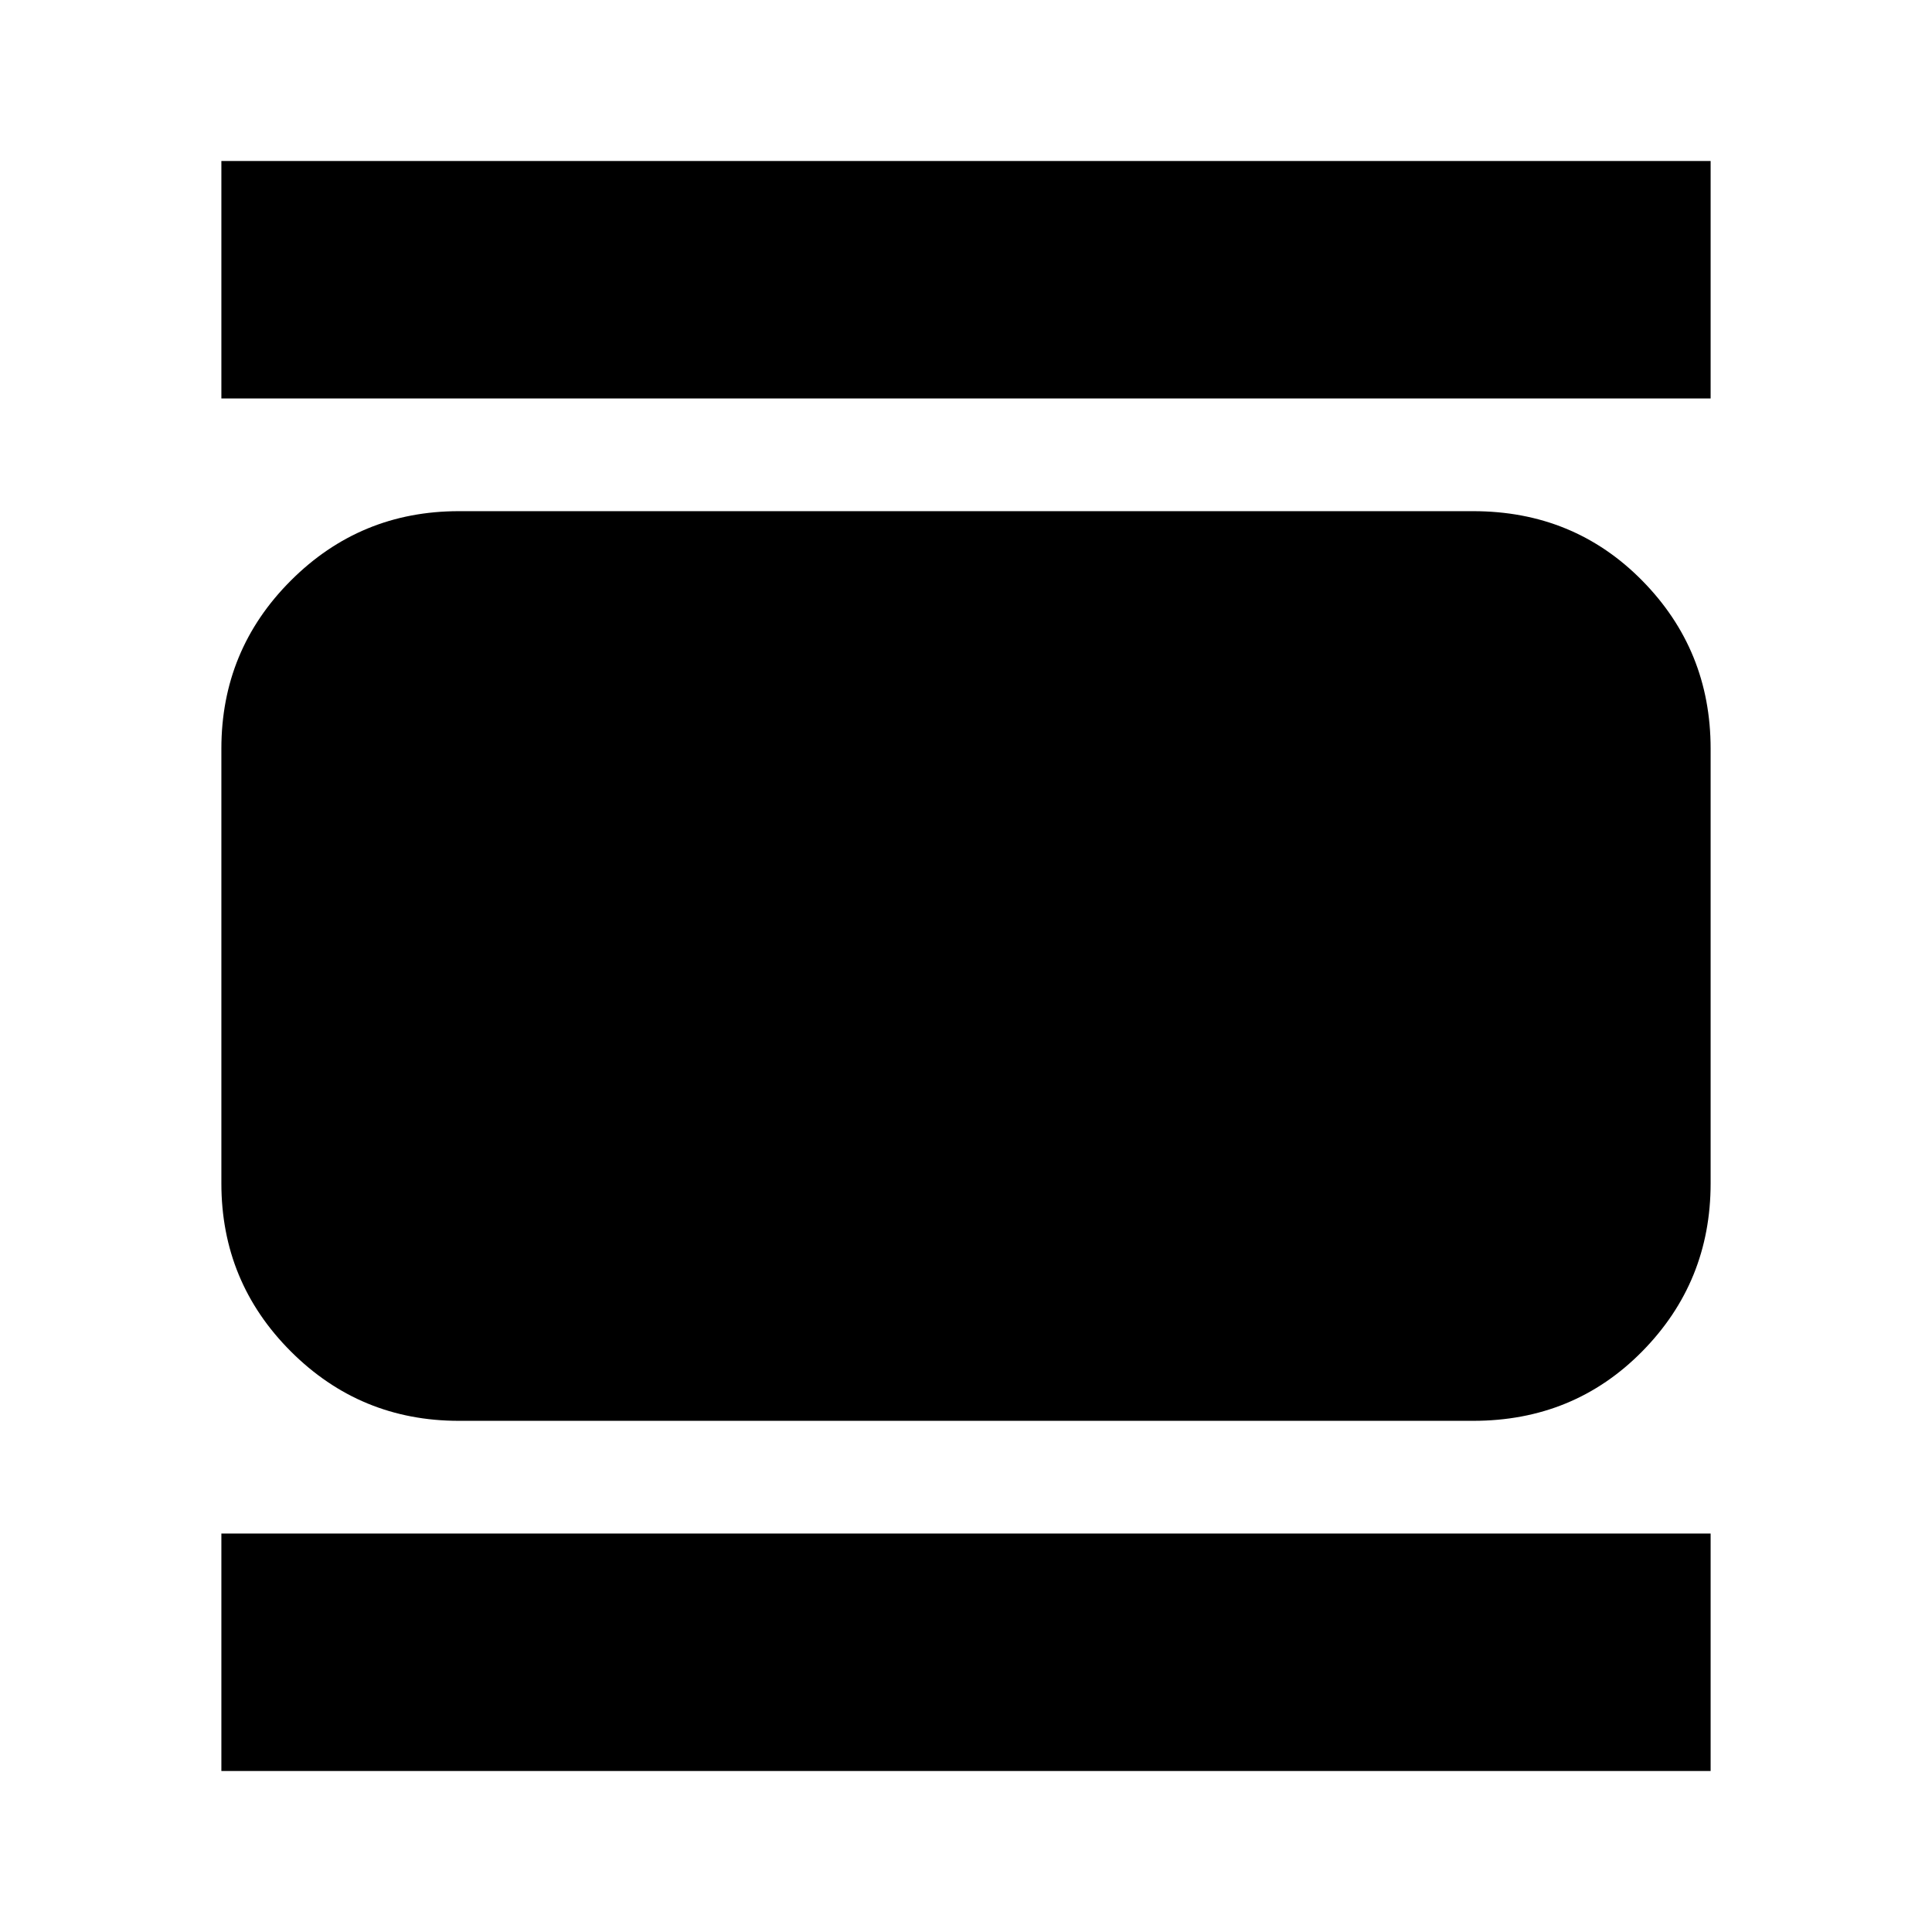 <svg xmlns="http://www.w3.org/2000/svg" height="20" viewBox="0 -960 960 960" width="20"><path d="M228-254q-49 0-83.5-34.5T110-372v-216q0-49 34.5-83.5T228-706h504q50 0 84 34.5t34 83.5v216q0 49-34 83.5T732-254H228ZM110-762v-118h740v118H110Zm0 682v-118h740v118H110Z"/></svg>